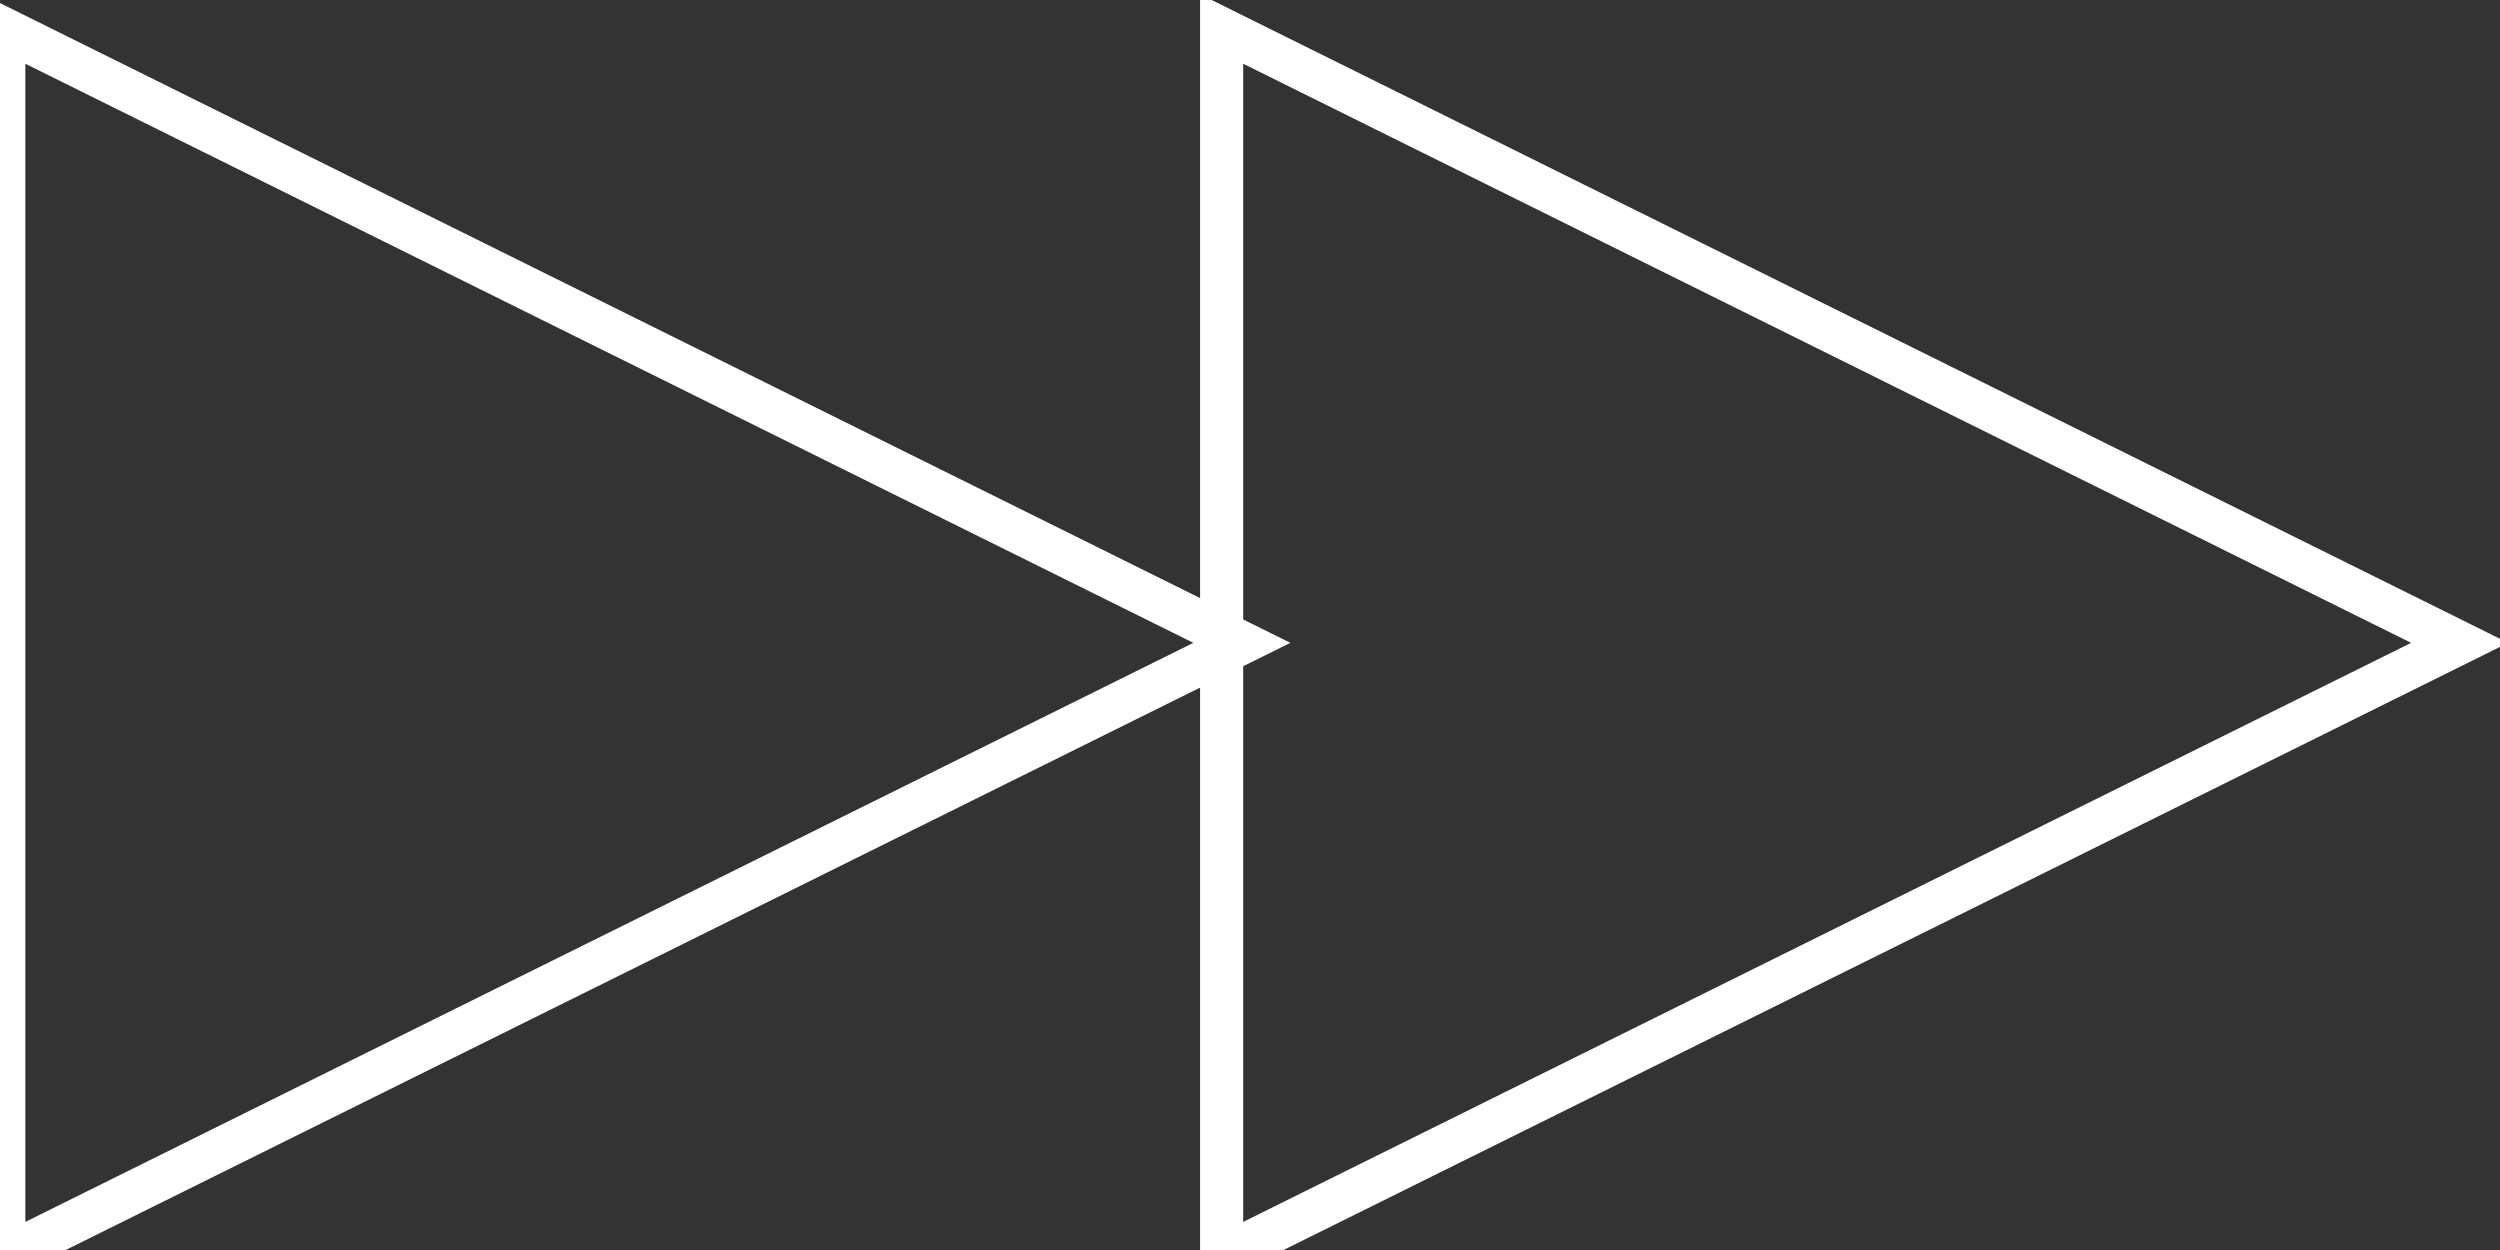 <svg width="58px" height="29px" viewBox="0 0 58 29" version="1.1" xmlns="http://www.w3.org/2000/svg" xmlns:xlink="http://www.w3.org/1999/xlink">
    <rect x="0" y="0" width="58" height="29" fill="#333333" stroke="none"/>
    <g stroke="#FFFFFF" stroke-width="1" fill="none" fill-rule="evenodd">
                    <path d="M0.088,29.154 L0.088,0.673 L28.811,14.914 L0.088,29.154 L0.088,29.154 Z" id="Triangle-8"></path>
                    <path d="M28.342,29.154 L28.342,0.673 L57.064,14.914 L28.342,29.154 L28.342,29.154 Z" id="Triangle-9"></path>
    </g>
</svg>